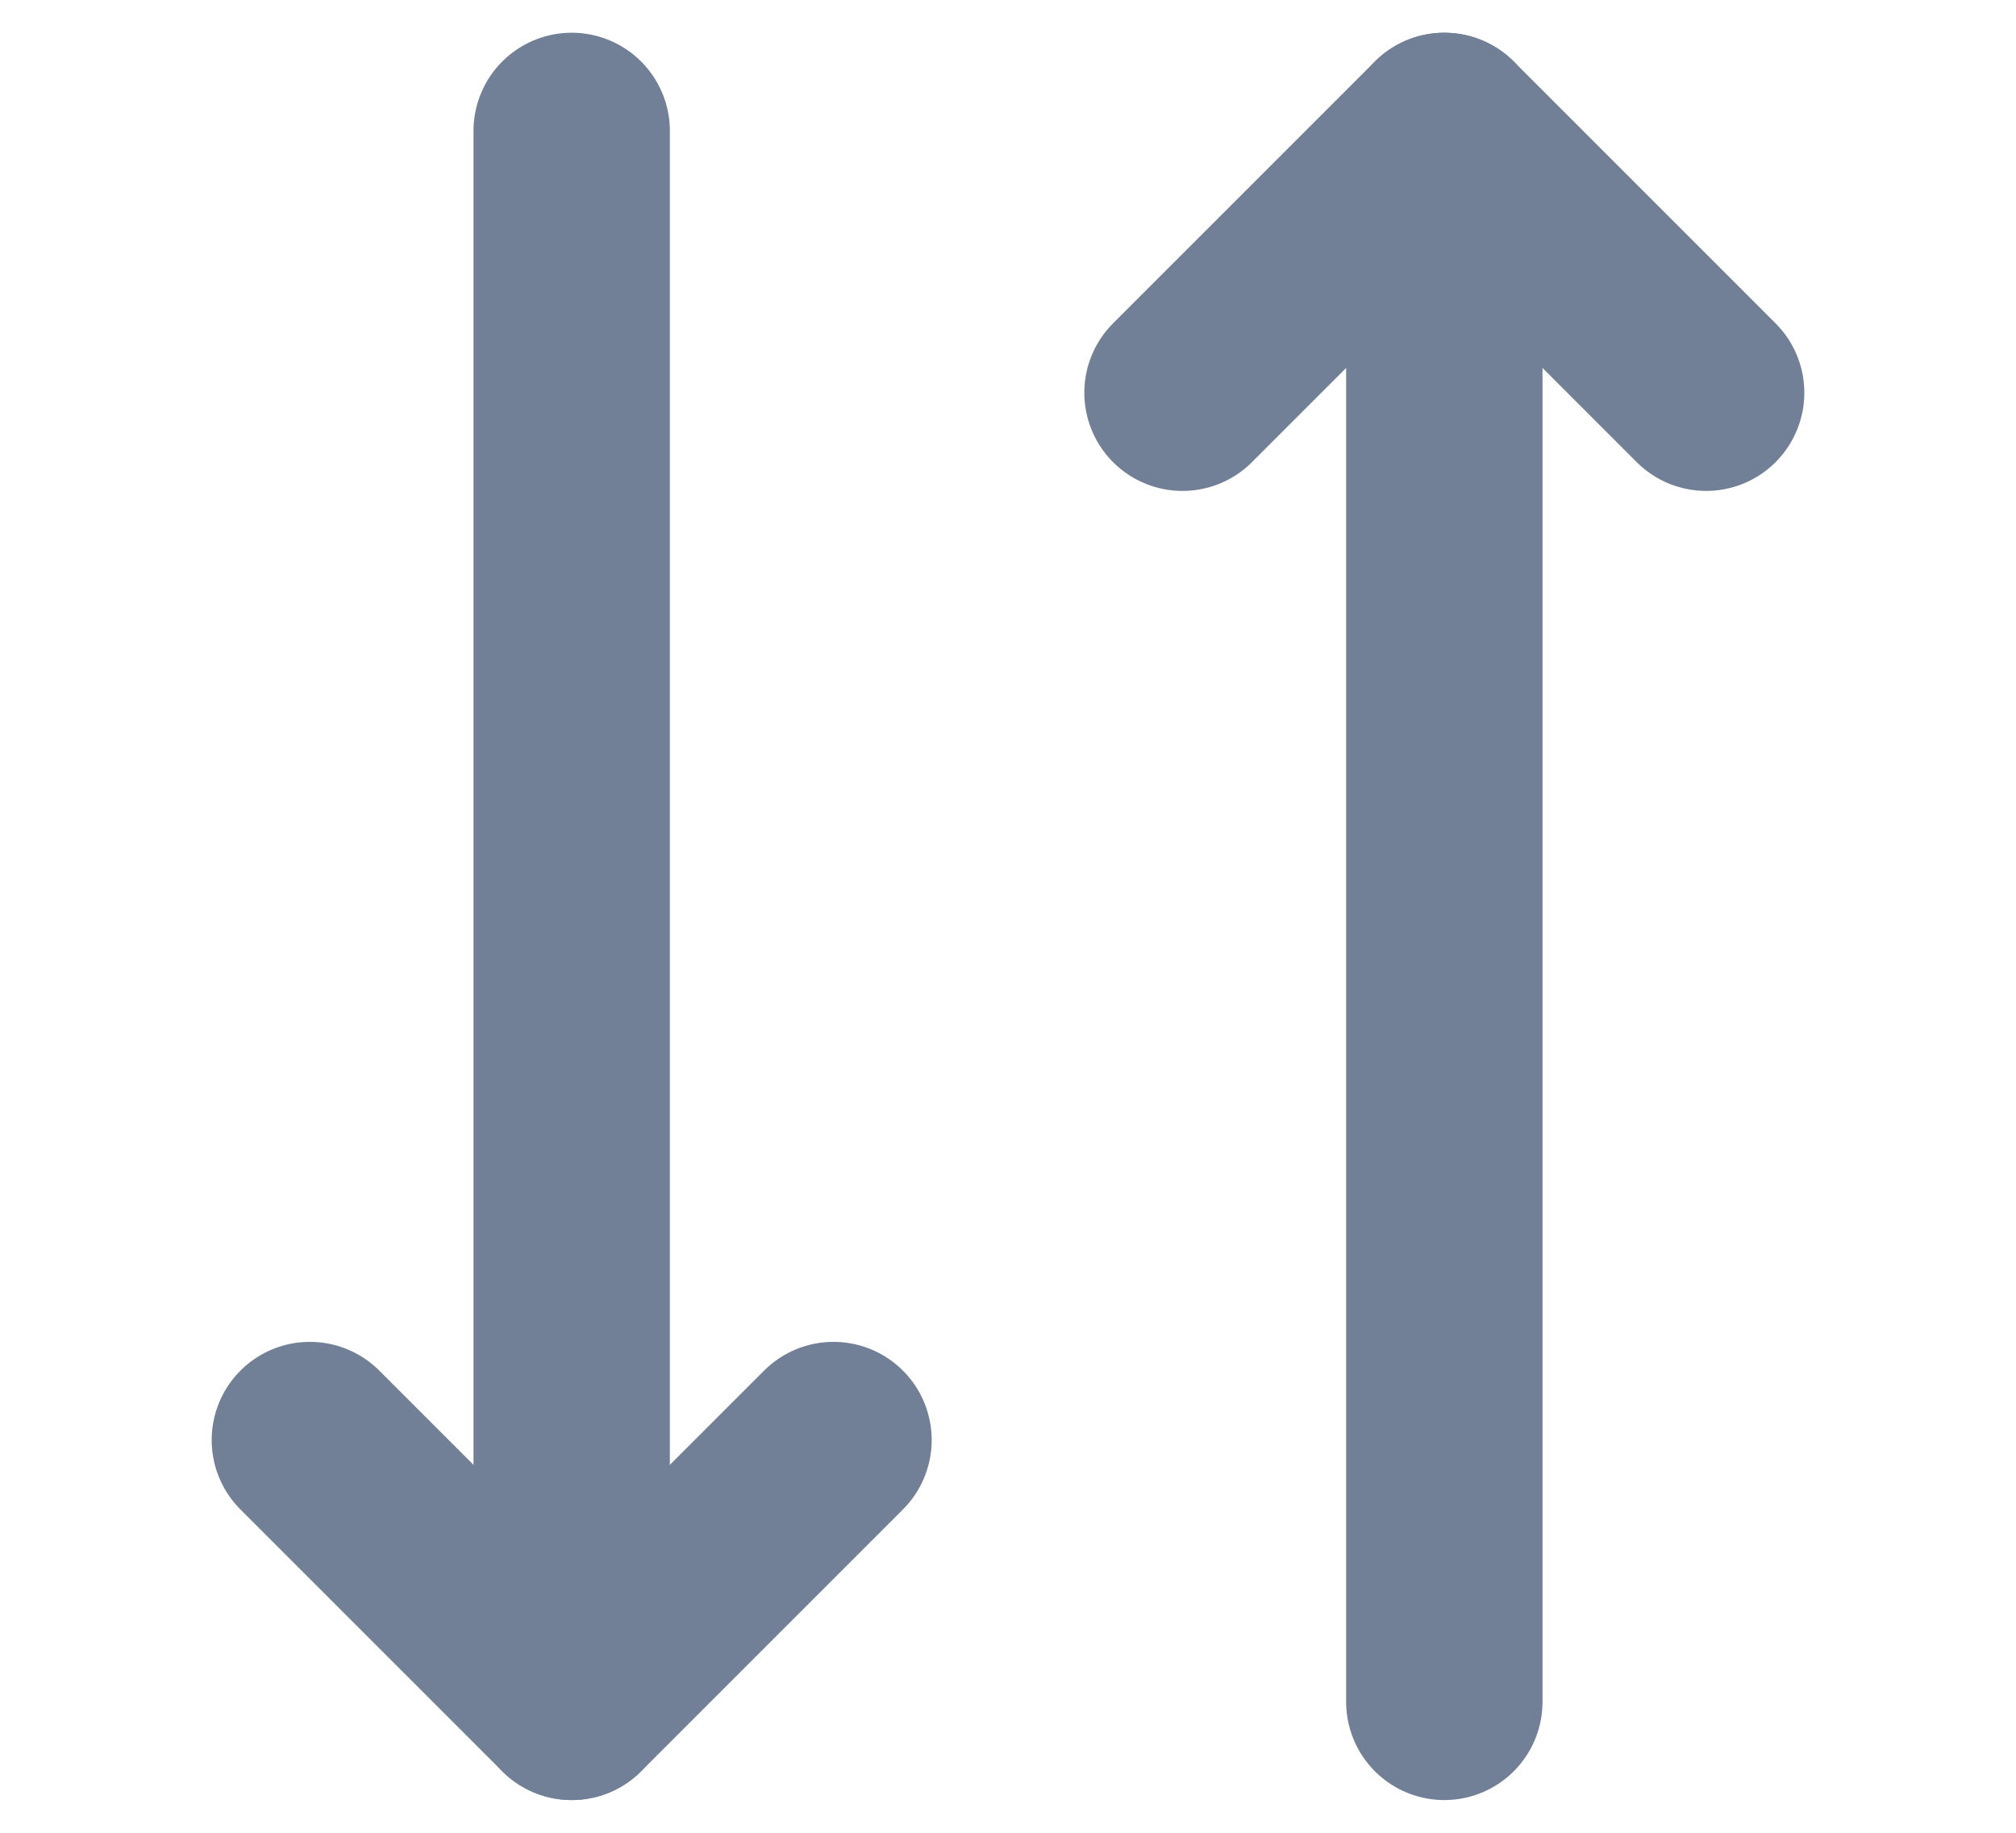 <svg width="11" height="10" viewBox="0 0 14 14" fill="none" xmlns="http://www.w3.org/2000/svg">
<path d="M10.333 1V13" stroke="#718096" stroke-width="1.5" stroke-linecap="round" stroke-linejoin="round"/>
<path d="M5.667 11L3.667 13L1.667 11" stroke="#718096" stroke-width="1.5" stroke-linecap="round" stroke-linejoin="round"/>
<path d="M3.667 13V1" stroke="#718096" stroke-width="1.5" stroke-linecap="round" stroke-linejoin="round"/>
<path d="M12.333 3L10.333 1L8.333 3" stroke="#718096" stroke-width="1.5" stroke-linecap="round" stroke-linejoin="round"/>
</svg>

